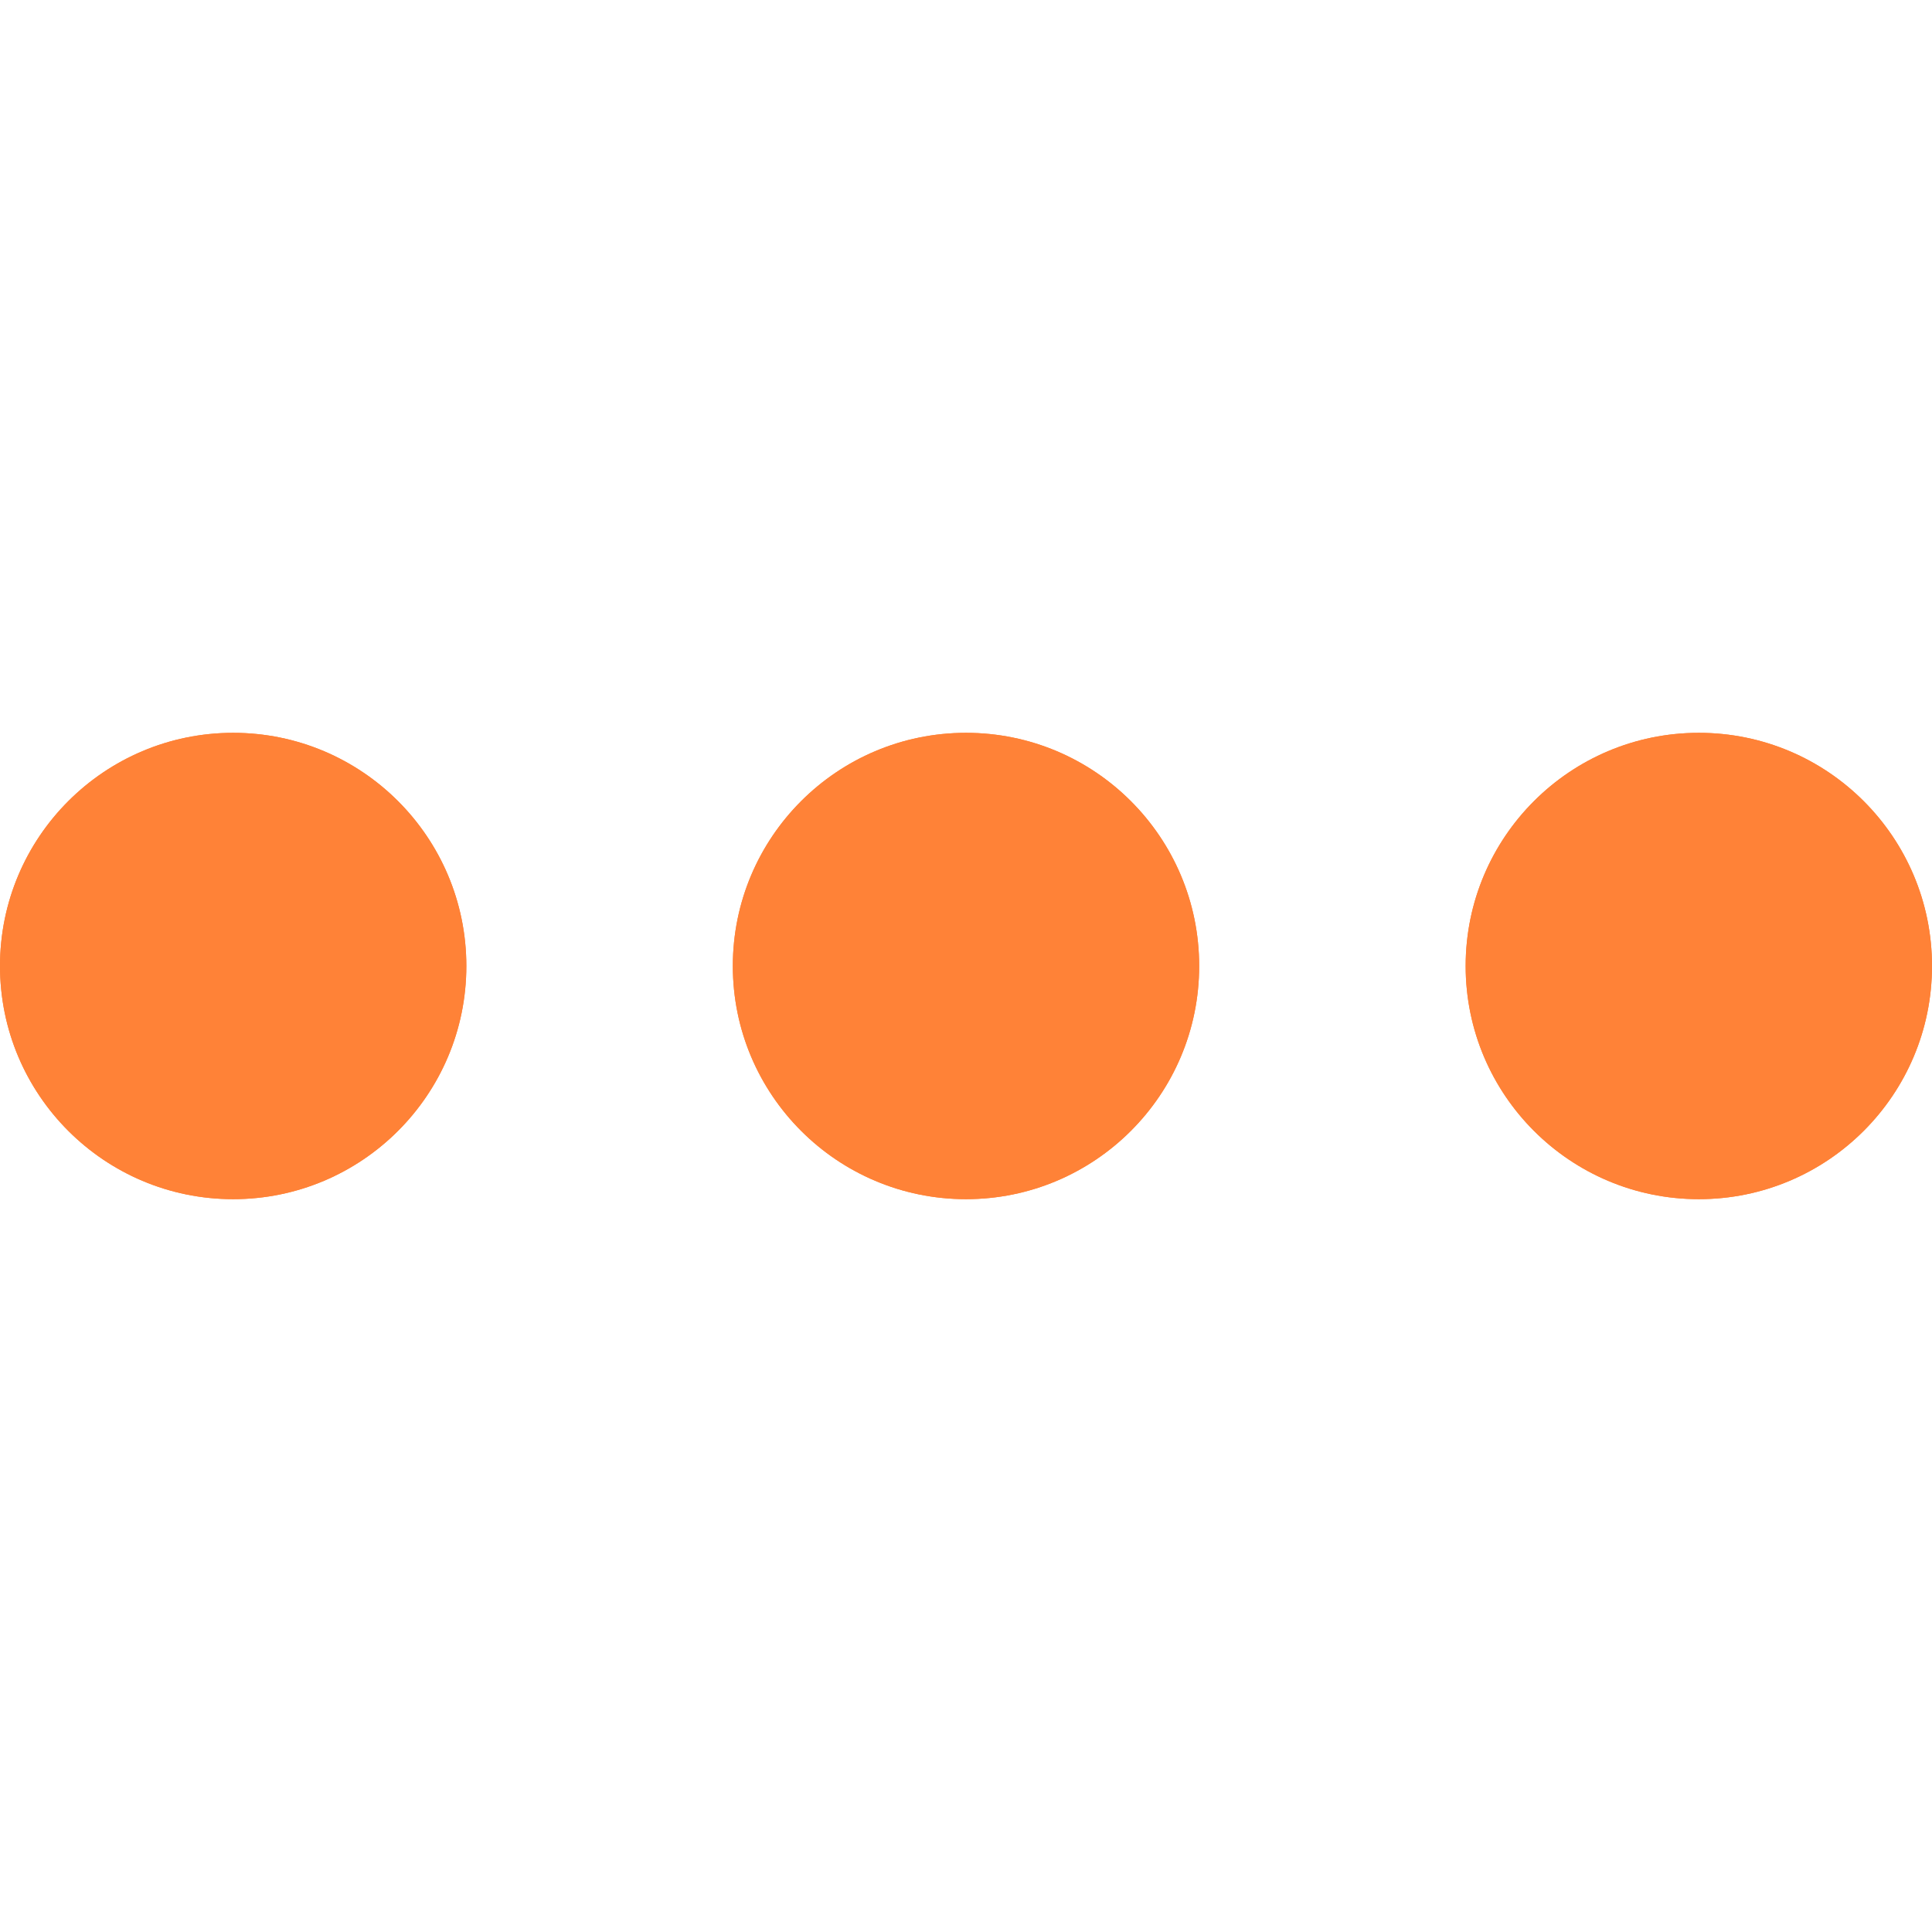 <?xml version="1.0"?>
<svg xmlns="http://www.w3.org/2000/svg" xmlns:xlink="http://www.w3.org/1999/xlink" version="1.1" id="Capa_1" x="0px" y="0px" viewBox="0 0 58 58" style="enable-background:new 0 0 58 58;" xml:space="preserve" width="512px" height="512px" class=""><g><circle cx="7" cy="29" r="7" data-original="#7383BF" class="active-path" data-old_color="#7383BF" fill="#FF8237"/><circle cx="51" cy="29" r="7" data-original="#7383BF" class="active-path" data-old_color="#7383BF" fill="#FF8237"/><circle cx="29" cy="29" r="7" data-original="#7383BF" class="active-path" data-old_color="#7383BF" fill="#FF8237"/><circle cx="7" cy="29" r="7" data-original="#7383BF" class="active-path" data-old_color="#7383BF" fill="#FF8237"/><circle cx="51" cy="29" r="7" data-original="#7383BF" class="active-path" data-old_color="#7383BF" fill="#FF8237"/><circle cx="29" cy="29" r="7" data-original="#7383BF" class="active-path" data-old_color="#7383BF" fill="#FF8237"/></g> </svg>
